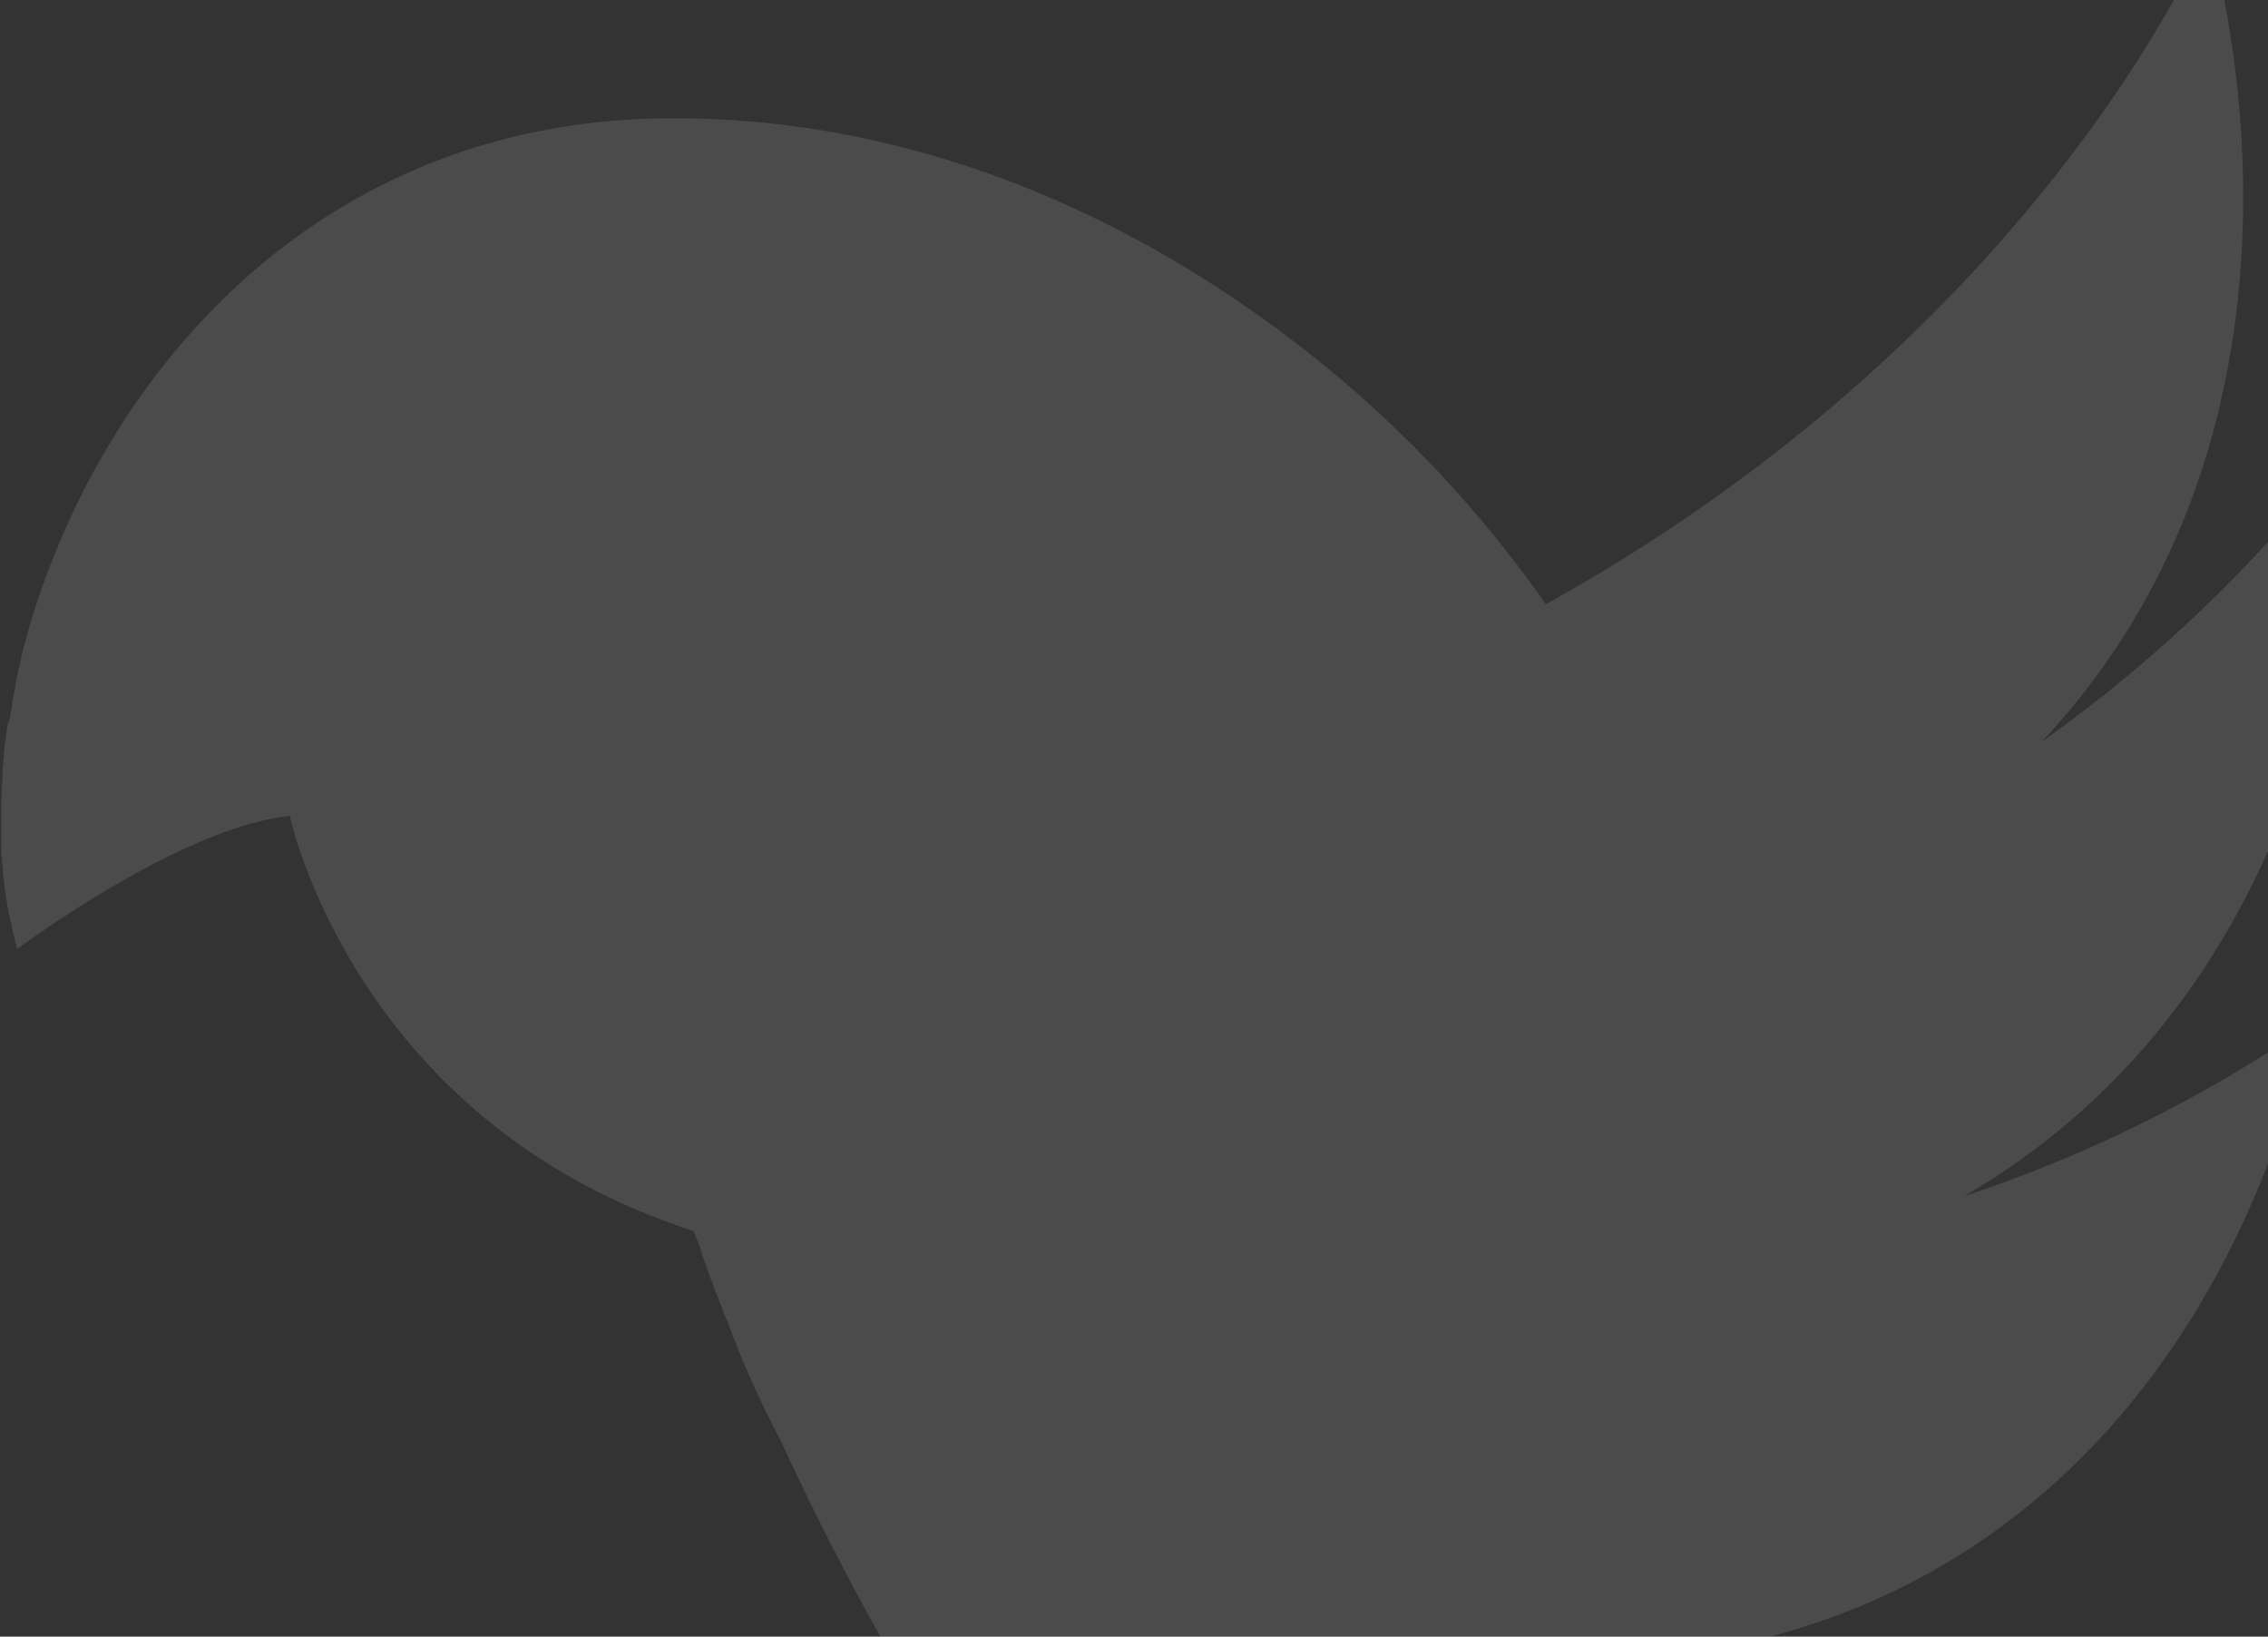 <svg xmlns="http://www.w3.org/2000/svg" viewBox="0 0 277.22 200"><rect x="0" y="0" width="277.22" height="200" fill="#333333" stroke="none"/><defs><style>.cls-1{opacity:0.12;}.cls-2{fill:#fff;}</style></defs><title>Middel 2</title><g id="Laag_2" data-name="Laag 2"><g id="Logo"><g class="cls-1"><path class="cls-2" d="M240.07,146.18c18.91-11,30.3-26.79,37.16-42.21V66.21a174.41,174.41,0,0,1-27.67,24.44C279.22,59,275.26,17.47,271.87,0h-6.16c-8.53,15.25-31.14,48.53-76.76,73.84q-2.9-4.14-6.08-8.07a144,144,0,0,0-22.62-22.41c-22.39-17.7-49.09-28.91-77.92-28.91-44,0-70.2,32-79,63.06v.05q-.29,1-.56,2.05l0,.08q-.26,1-.49,2l0,.17c-.15.64-.29,1.28-.42,1.92l0,.22c-.13.62-.25,1.24-.37,1.86l0,.27c-.11.6-.21,1.2-.31,1.79L1,88.3C.88,88.87.8,89.43.72,90c0,.16,0,.31-.06.46C.6,91,.53,91.52.47,92c0,.16,0,.31,0,.47-.05.52-.11,1-.15,1.55,0,.19,0,.38,0,.57,0,.48-.07,1-.1,1.43,0,.21,0,.41,0,.62,0,.45,0,.91-.06,1.36,0,.22,0,.44,0,.66,0,.43,0,.87,0,1.3,0,.25,0,.49,0,.74,0,.4,0,.8,0,1.19s0,.52,0,.79,0,.74,0,1.11,0,.55.05.82,0,.7.07,1,.06.59.08.88.06.64.09.95.08.61.12.92.07.59.11.87.1.63.15.94.08.54.13.81.13.68.2,1,.09.47.14.69c.09.4.18.79.27,1.19,0,.16.07.32.11.48q.21.82.44,1.62S21.94,101.12,35.43,99.7c0,0,7.79,37.33,49.33,50.72.5,1.26.8,1.93.8,1.93C86,154,87.15,157,87.92,159q.58,1.51,1.29,3.25a115.15,115.15,0,0,0,6.16,13.68c3.32,7.21,7.44,15.52,12.26,24.1H216.29c36.85-9.82,53.71-39,60.93-57.86V128.61A168.37,168.37,0,0,1,240.07,146.18Z"/><line class="cls-2" x1="277.22" y1="142.14" x2="277.22" y2="128.61"/><line class="cls-2" x1="277.22" y1="103.97" x2="277.22" y2="66.21"/><line class="cls-2" x1="265.71" x2="271.87"/><line class="cls-2" x1="216.29" y1="200" x2="107.63" y2="200"/></g></g></g></svg>